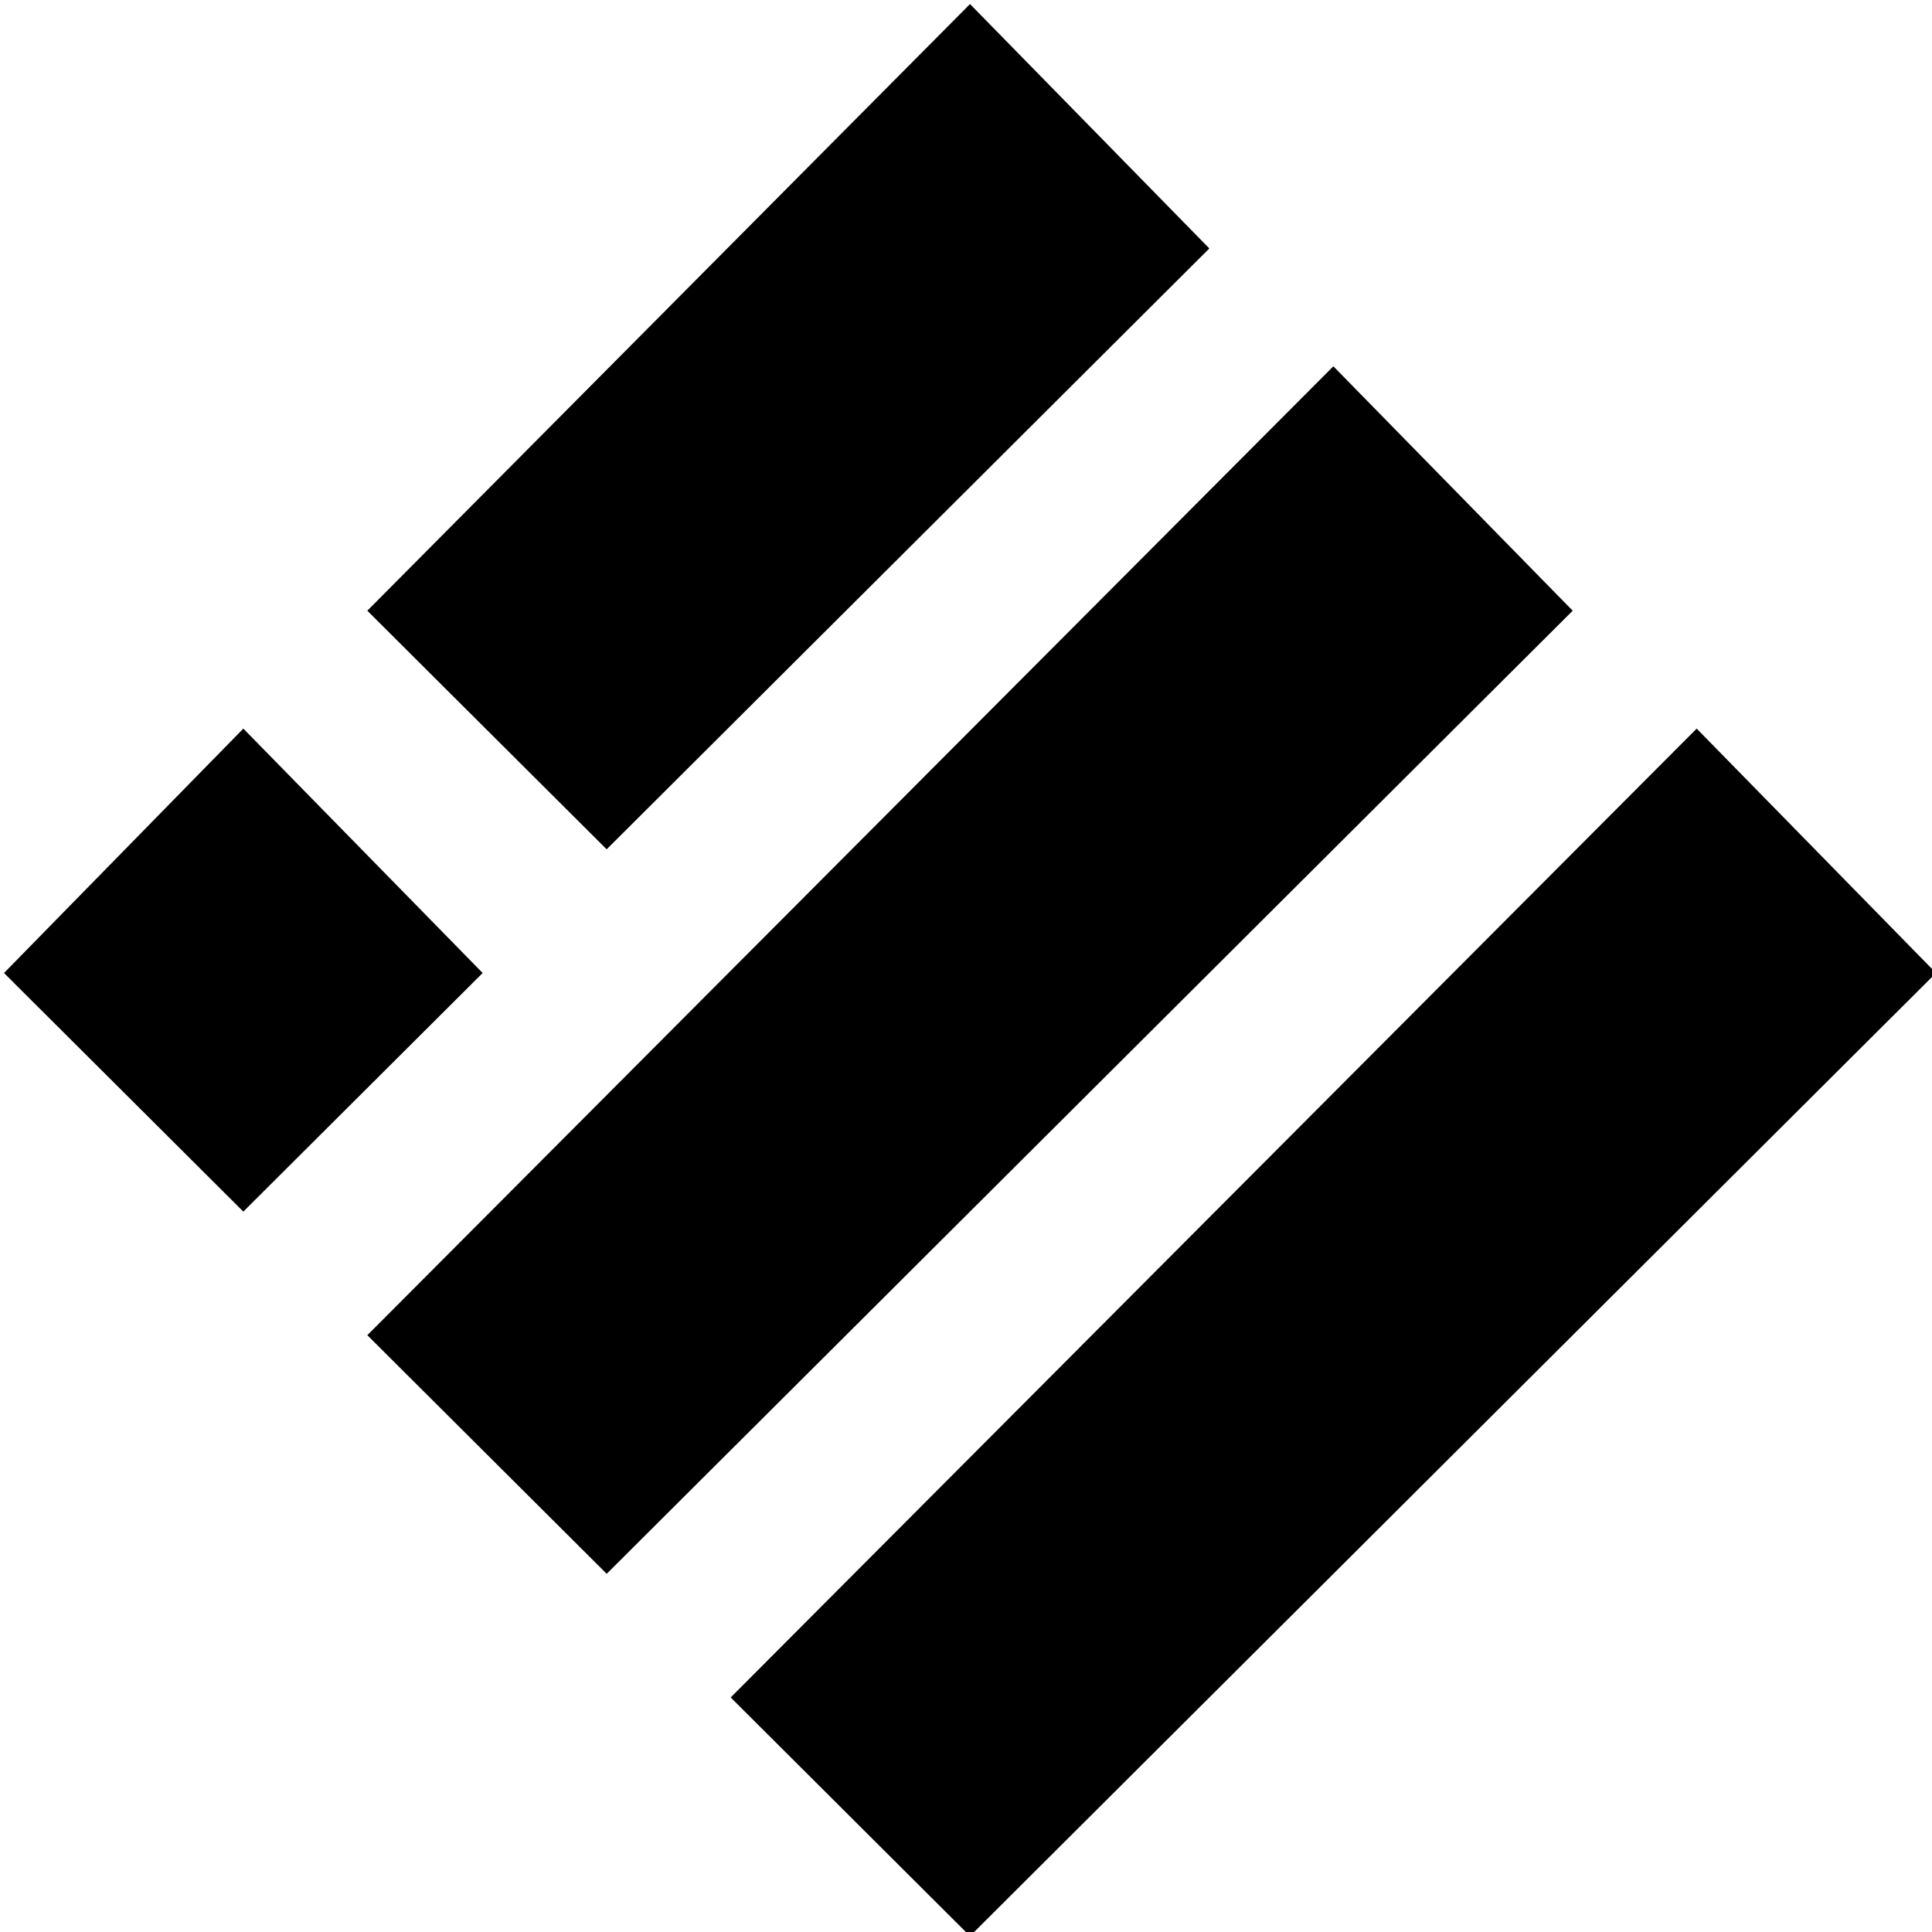 <svg xmlns="http://www.w3.org/2000/svg" width="40" height="40" fill="#000000"><clipPath id="a"><path d="M0 0h40v40H0z"/></clipPath><g fill="#000000" clip-path="url(#a)"><path d="m20.083.084 4.955 5.06-12.478 12.44-4.955-4.94zm7.523 7.5 4.955 5.06-20 19.94-4.956-4.94zM5.038 15.085l4.955 5.06-4.955 4.94-4.955-4.94zm30.09 0 4.955 5.06-20 19.94-4.955-4.941z"/></g></svg>